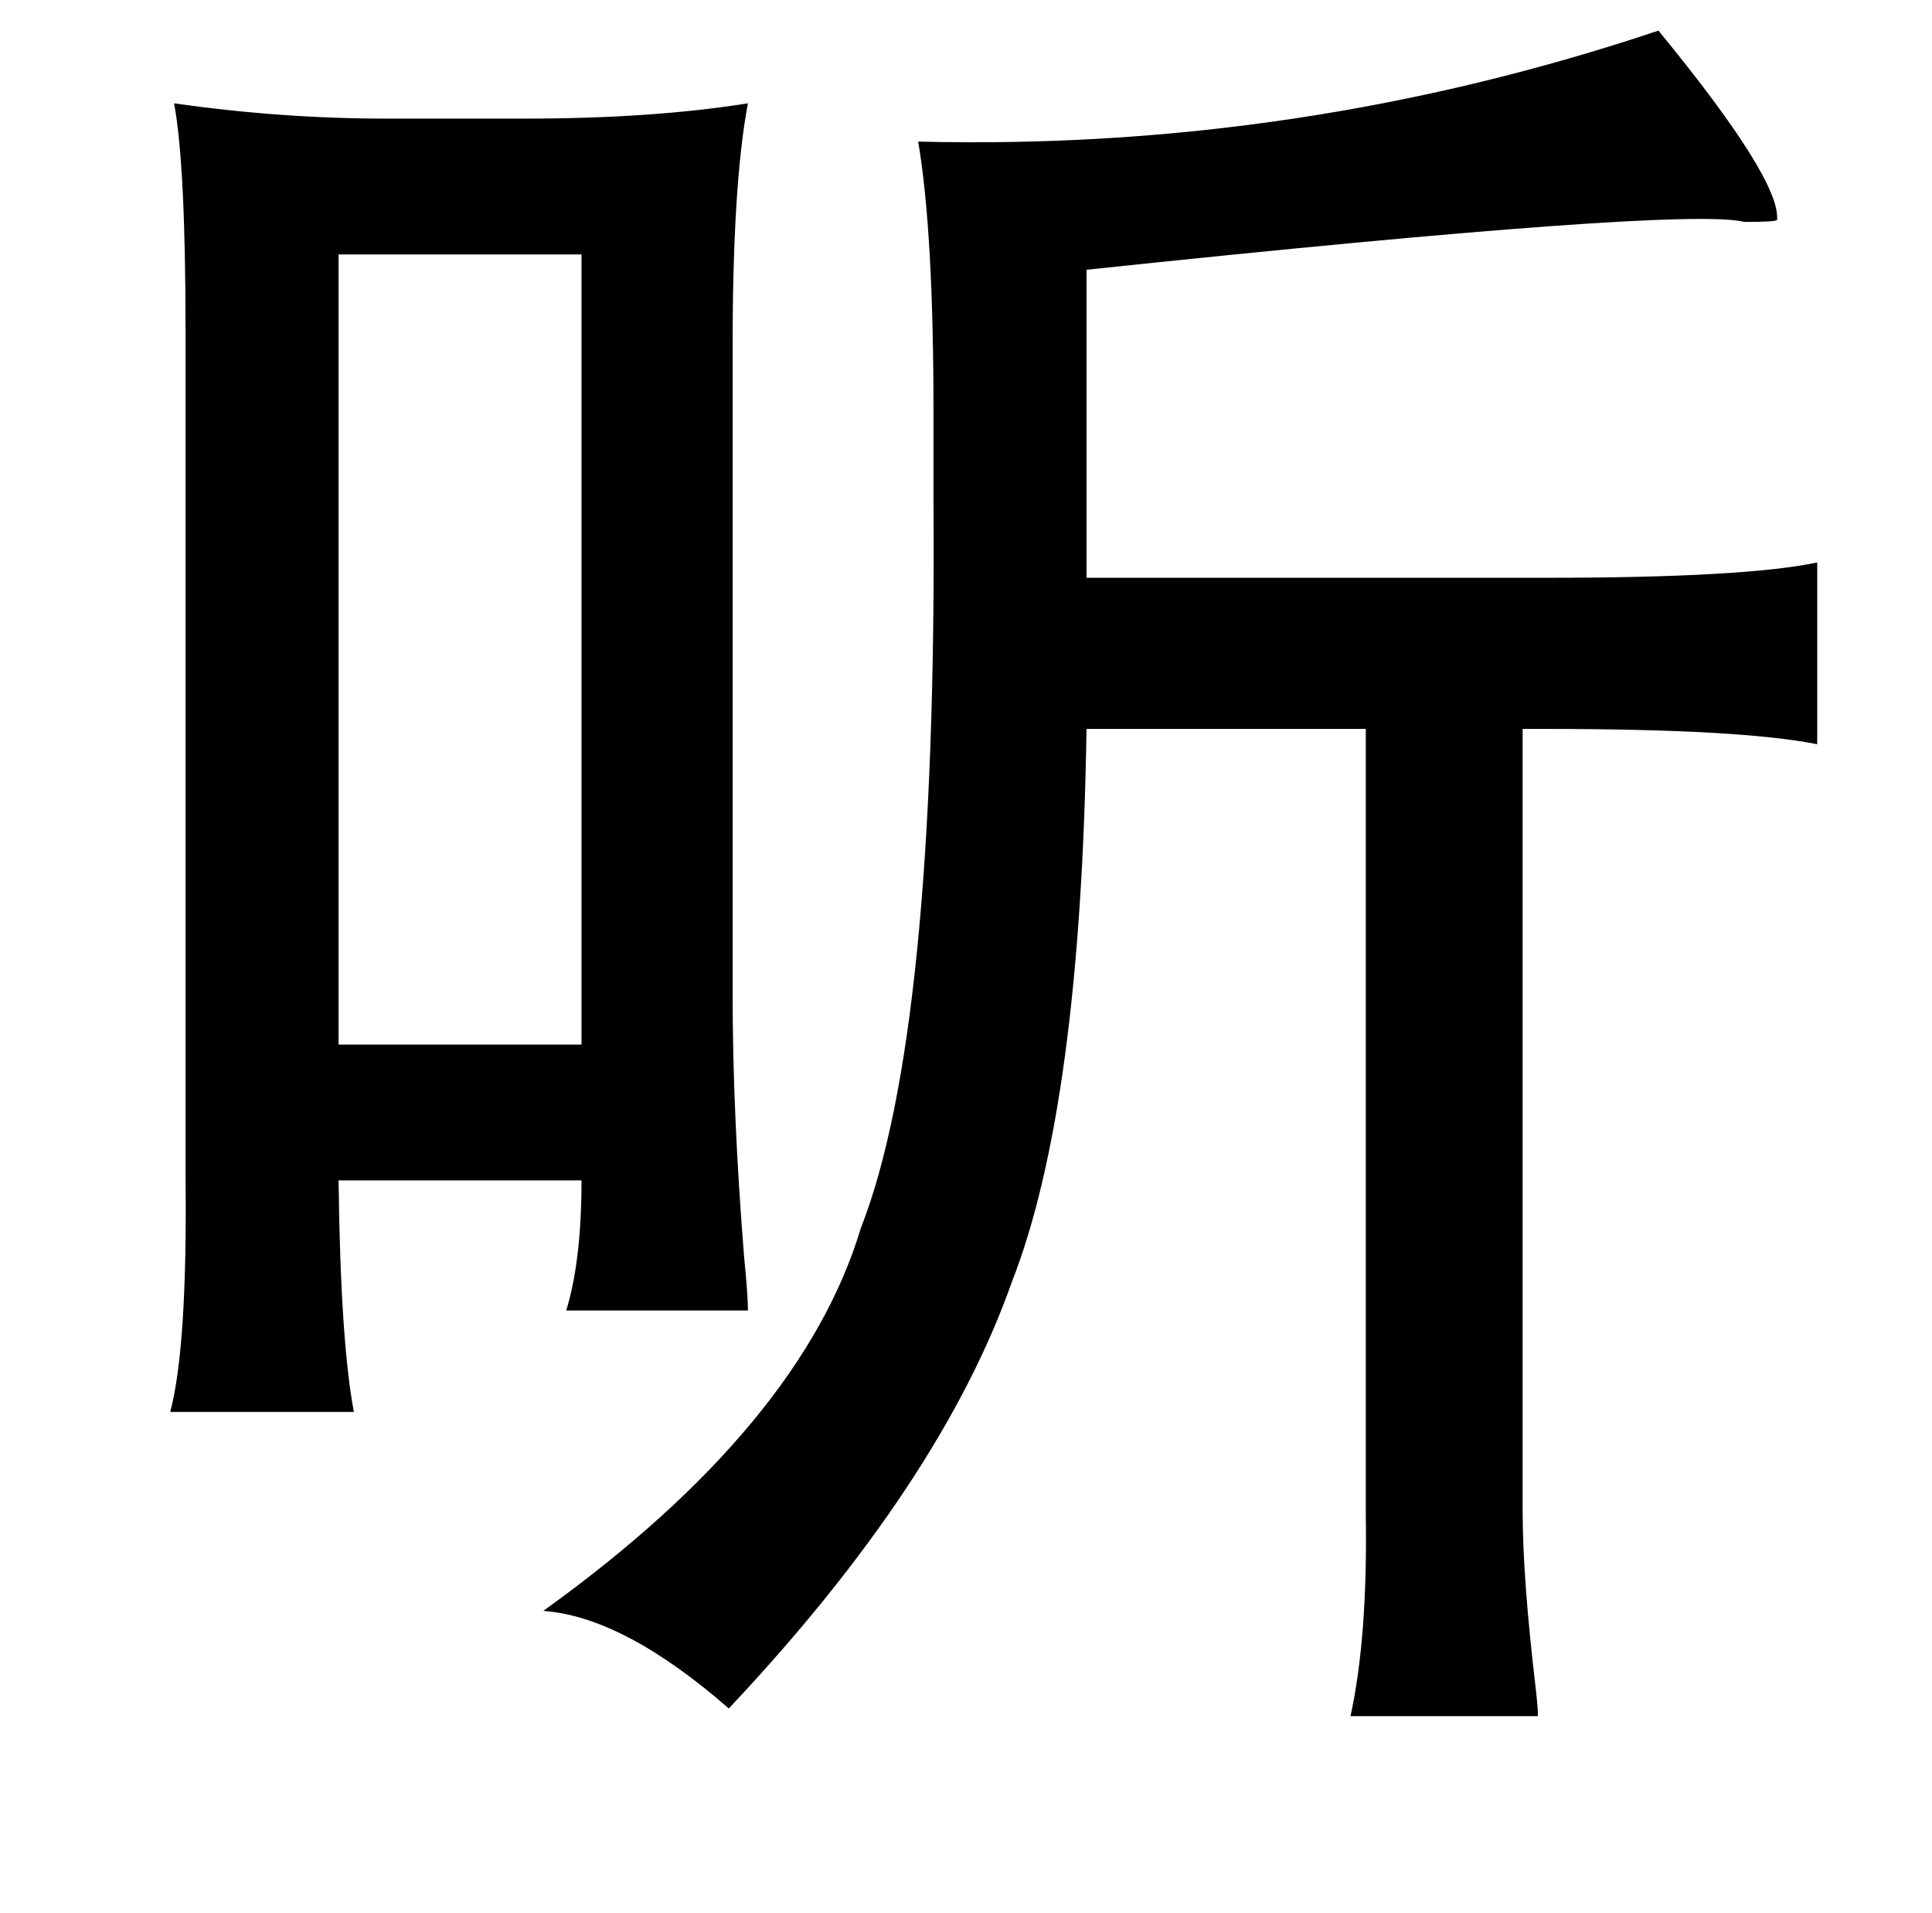 <?xml version="1.0" standalone="no"?>
<!DOCTYPE svg PUBLIC "-//W3C//DTD SVG 1.1//EN" "http://www.w3.org/Graphics/SVG/1.1/DTD/svg11.dtd" >
<svg xmlns="http://www.w3.org/2000/svg" xmlns:xlink="http://www.w3.org/1999/xlink" version="1.1" viewBox="-10 0 1010 1000">
   <path fill="currentColor"
d="M857 16q64 78 62 99q-1 1 -17 1q-32 -8 -344 25v161h240q104 0 142 -8v95q-40 -8 -142 -8h-12v409q0 35 7 94q1 9 1 13h-98q9 -41 8 -105v-411h-146q-3 197 -39 289q-37 105 -148 223q-55 -48 -97 -51q135 -97 166 -200q40 -102 38 -380v-47q0 -94 -8 -141q199 5 387 -58
zM81 54q56 8 111 8h72q67 0 117 -8q-8 42 -8 127v339q0 62 6 137q2 20 2 28h-95q8 -26 8 -68h-127q1 84 8 121h-96q9 -34 8 -123v-442q0 -87 -6 -119zM167 133v413h127v-413h-127z" />
</svg>
